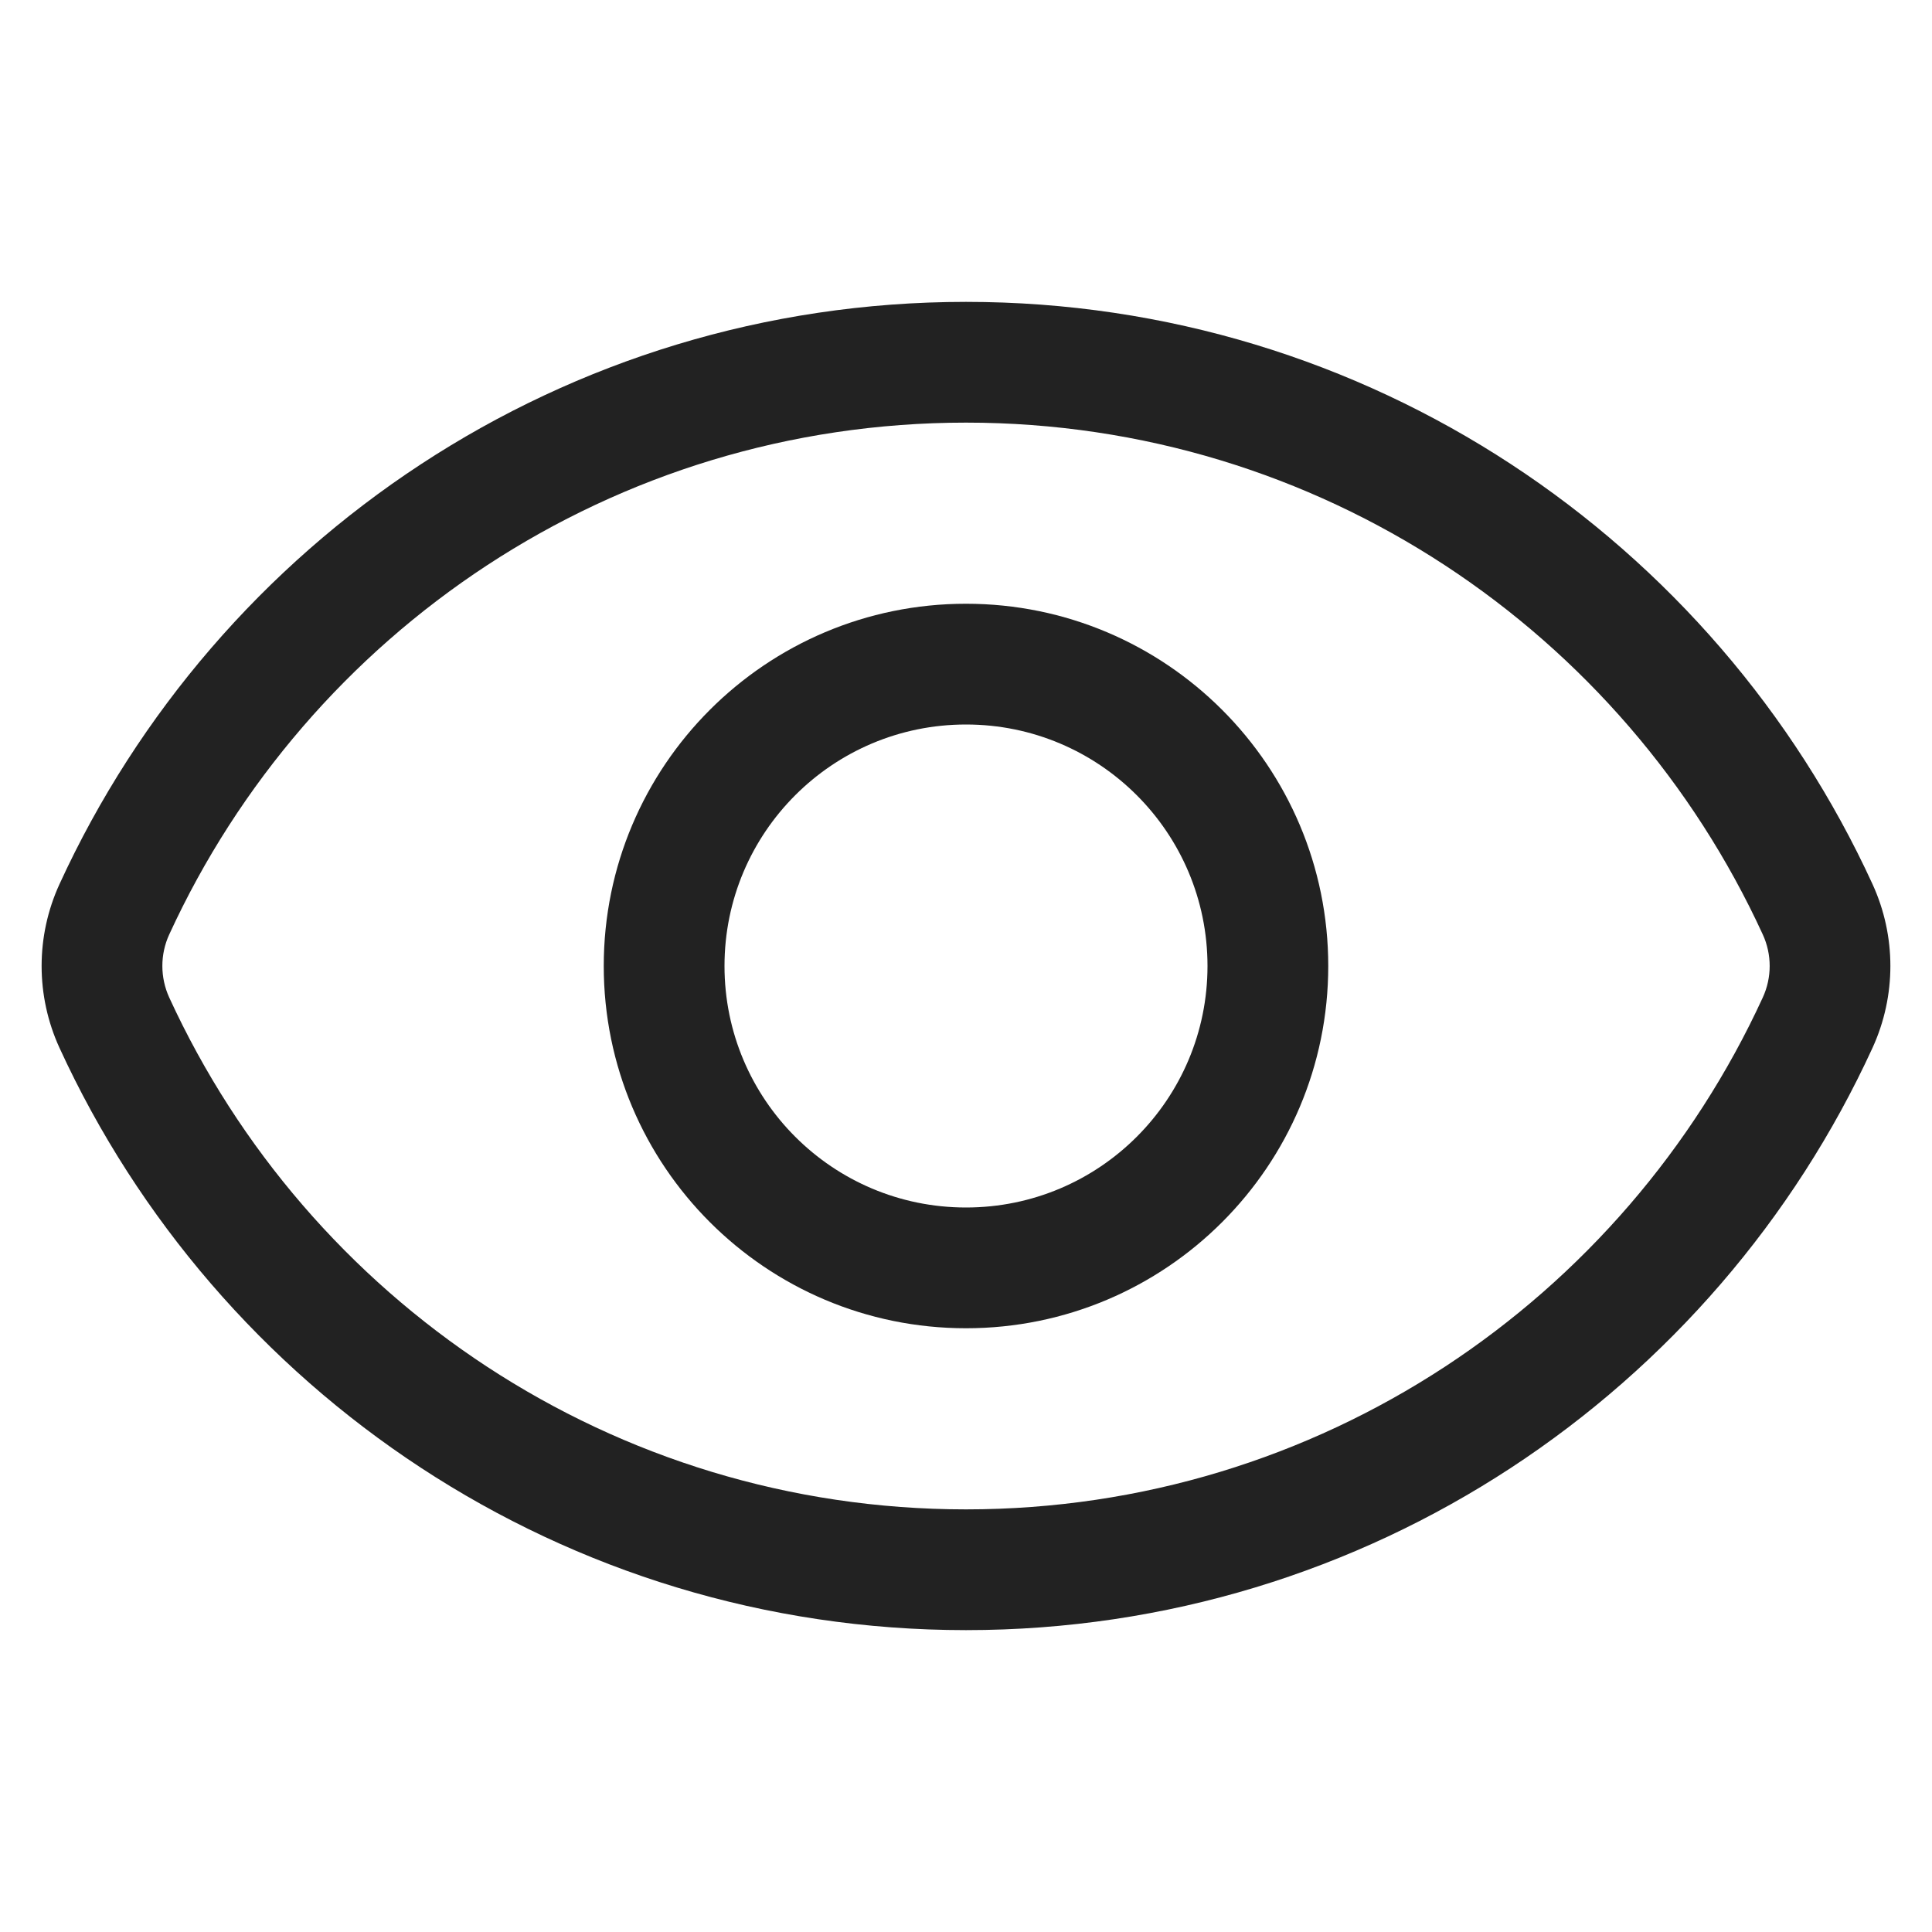 <svg width="24" height="24" viewBox="0 0 24 24" fill="none" xmlns="http://www.w3.org/2000/svg">
<path fill-rule="evenodd" clip-rule="evenodd" d="M12 7.5C9.515 7.5 7.5 9.515 7.5 12C7.5 14.485 9.515 16.5 12 16.5C14.485 16.5 16.5 14.485 16.5 12C16.5 9.515 14.485 7.5 12 7.5ZM9 12C9 10.343 10.343 9 12 9C13.657 9 15 10.343 15 12C15 13.657 13.657 15 12 15C10.343 15 9 13.657 9 12Z" fill="#222222"/>
<path fill-rule="evenodd" clip-rule="evenodd" d="M12 3.75C7.002 3.75 2.697 6.716 0.739 10.983C0.443 11.629 0.443 12.371 0.739 13.017C2.697 17.284 7.002 20.25 12 20.25C16.998 20.25 21.303 17.284 23.261 13.017C23.557 12.371 23.557 11.629 23.261 10.983C21.303 6.716 16.998 3.75 12 3.75ZM2.102 11.609C3.826 7.854 7.611 5.25 12 5.25C16.389 5.25 20.174 7.854 21.898 11.609C22.012 11.857 22.012 12.143 21.898 12.391C20.174 16.146 16.389 18.75 12 18.75C7.611 18.75 3.826 16.146 2.102 12.391C1.989 12.143 1.988 11.857 2.102 11.609Z" fill="#222222"/>
</svg>
